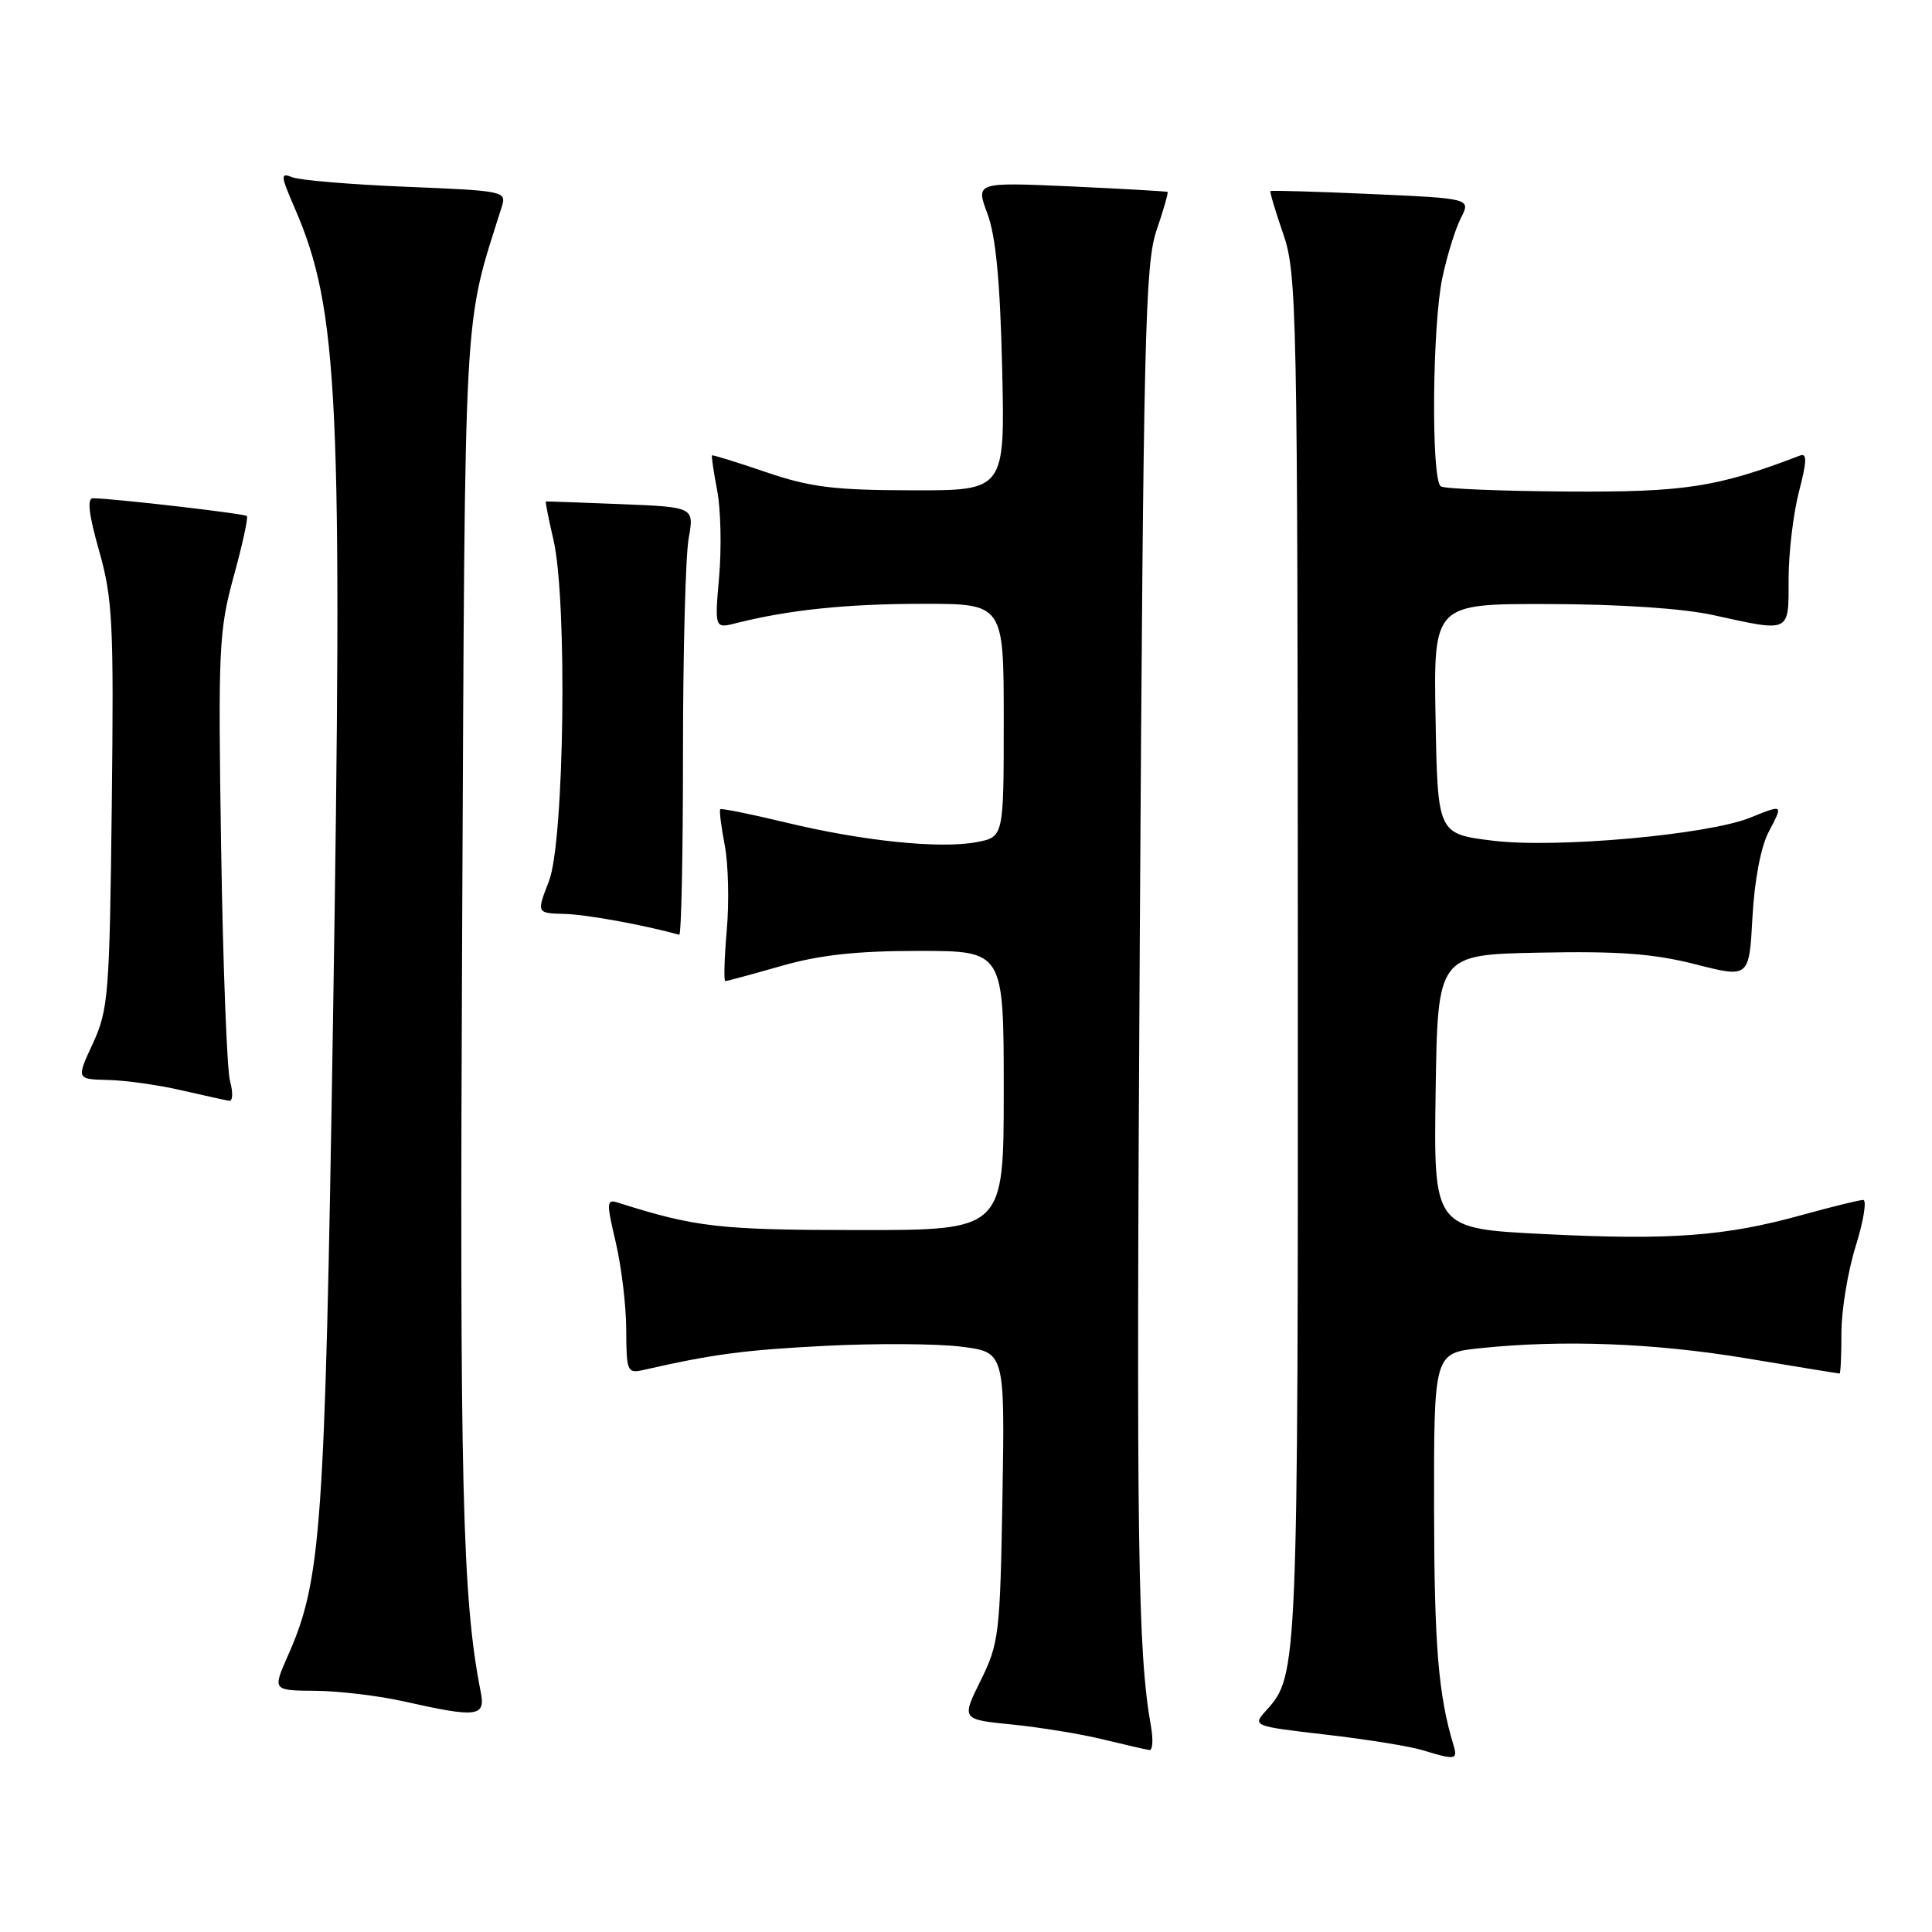 <?xml version="1.0" encoding="UTF-8" standalone="no"?>
<!DOCTYPE svg PUBLIC "-//W3C//DTD SVG 1.1//EN" "http://www.w3.org/Graphics/SVG/1.1/DTD/svg11.dtd" >
<svg xmlns="http://www.w3.org/2000/svg" xmlns:xlink="http://www.w3.org/1999/xlink" version="1.1" viewBox="0 0 256 256">
 <g >
 <path fill="currentColor"
d=" M 192.60 231.25 C 190.58 224.58 190.05 218.04 190.02 199.89 C 190.00 179.28 190.00 179.28 196.15 178.64 C 207.11 177.50 219.24 177.96 231.50 180.00 C 238.10 181.10 243.61 182.00 243.75 182.00 C 243.89 182.00 244.00 179.57 244.00 176.59 C 244.00 173.61 244.85 168.44 245.90 165.09 C 246.94 161.74 247.38 159.00 246.88 159.00 C 246.38 159.00 242.74 159.90 238.78 160.99 C 228.59 163.82 221.30 164.36 204.59 163.52 C 189.96 162.79 189.96 162.79 190.23 144.64 C 190.50 126.50 190.50 126.50 204.00 126.23 C 214.46 126.02 219.11 126.36 224.64 127.77 C 231.77 129.59 231.77 129.59 232.21 121.54 C 232.47 116.69 233.32 112.21 234.35 110.25 C 236.30 106.52 236.35 106.56 231.87 108.36 C 226.23 110.62 206.17 112.42 197.85 111.40 C 190.50 110.50 190.50 110.50 190.22 95.25 C 189.95 80.00 189.95 80.00 205.22 80.04 C 214.64 80.06 222.99 80.62 227.00 81.50 C 237.33 83.77 237.00 83.93 237.00 76.72 C 237.00 73.26 237.62 68.06 238.37 65.16 C 239.44 61.04 239.46 59.99 238.49 60.37 C 227.52 64.57 223.27 65.23 207.67 65.13 C 198.97 65.07 191.43 64.77 190.92 64.45 C 189.62 63.65 189.77 43.18 191.12 36.80 C 191.74 33.88 192.84 30.33 193.57 28.90 C 194.90 26.30 194.90 26.30 181.72 25.71 C 174.47 25.39 168.45 25.21 168.34 25.32 C 168.23 25.43 169.00 27.99 170.04 31.01 C 171.84 36.24 171.94 40.82 171.97 127.10 C 172.00 221.18 171.97 222.01 167.82 226.60 C 165.92 228.71 165.92 228.71 175.71 229.85 C 181.10 230.47 186.85 231.40 188.50 231.91 C 192.85 233.24 193.19 233.19 192.60 231.25 Z  M 152.51 228.75 C 150.75 218.89 150.55 204.78 151.03 124.00 C 151.51 44.58 151.73 34.99 153.24 30.55 C 154.17 27.82 154.83 25.52 154.71 25.43 C 154.60 25.35 148.83 25.02 141.89 24.70 C 129.28 24.14 129.28 24.14 130.84 28.32 C 131.95 31.27 132.52 37.28 132.79 48.75 C 133.17 65.00 133.17 65.00 120.84 64.97 C 110.50 64.95 107.36 64.56 101.50 62.56 C 97.65 61.25 94.43 60.25 94.34 60.34 C 94.25 60.43 94.56 62.52 95.03 65.00 C 95.51 67.47 95.62 72.60 95.29 76.40 C 94.69 83.30 94.69 83.30 97.59 82.56 C 104.52 80.81 112.21 80.01 122.25 80.01 C 133.00 80.00 133.00 80.00 133.00 95.45 C 133.00 110.91 133.00 110.91 129.38 111.59 C 124.54 112.50 114.34 111.45 104.10 108.98 C 99.49 107.87 95.59 107.08 95.44 107.23 C 95.29 107.38 95.56 109.53 96.03 112.00 C 96.51 114.47 96.63 119.54 96.30 123.25 C 95.98 126.96 95.89 130.00 96.11 130.00 C 96.33 130.00 99.65 129.10 103.50 128.00 C 108.63 126.53 113.49 126.00 121.75 126.00 C 133.00 126.00 133.00 126.00 133.00 144.50 C 133.00 163.00 133.00 163.00 113.75 162.99 C 95.30 162.98 92.17 162.62 81.86 159.35 C 80.36 158.87 80.34 159.33 81.60 164.66 C 82.35 167.87 82.98 173.10 82.98 176.27 C 83.00 181.73 83.12 182.01 85.25 181.53 C 94.50 179.42 98.64 178.88 109.37 178.33 C 116.07 177.99 124.16 178.04 127.35 178.44 C 133.15 179.16 133.15 179.16 132.83 198.34 C 132.52 216.56 132.37 217.77 129.94 222.68 C 127.39 227.84 127.39 227.84 134.14 228.51 C 137.86 228.89 143.29 229.77 146.20 230.49 C 149.12 231.20 151.86 231.83 152.30 231.89 C 152.73 231.95 152.83 230.54 152.51 228.75 Z  M 63.71 224.25 C 61.25 211.87 60.89 197.03 61.24 123.00 C 61.64 38.47 61.35 43.70 66.49 27.39 C 67.14 25.34 66.81 25.28 53.83 24.75 C 46.50 24.45 39.71 23.88 38.74 23.49 C 37.13 22.84 37.16 23.21 39.08 27.64 C 44.88 41.06 45.43 52.82 44.12 135.50 C 43.05 202.74 42.58 209.38 38.16 219.36 C 36.11 224.00 36.11 224.00 41.81 224.04 C 44.94 224.07 50.20 224.70 53.50 225.44 C 63.19 227.63 64.35 227.49 63.71 224.25 Z  M 30.48 143.25 C 30.07 141.74 29.54 127.80 29.30 112.28 C 28.89 85.93 29.00 83.56 30.96 76.40 C 32.12 72.18 32.91 68.57 32.71 68.38 C 32.39 68.05 15.15 66.06 12.33 66.02 C 11.51 66.01 11.75 68.12 13.14 73.01 C 14.93 79.35 15.09 82.54 14.81 106.76 C 14.52 131.82 14.36 133.80 12.31 138.25 C 10.11 143.00 10.11 143.00 14.31 143.10 C 16.61 143.15 20.98 143.76 24.00 144.46 C 27.02 145.15 29.89 145.79 30.37 145.86 C 30.84 145.94 30.90 144.76 30.48 143.25 Z  M 90.50 99.75 C 90.50 86.41 90.84 73.63 91.25 71.35 C 91.99 67.19 91.99 67.19 82.25 66.80 C 76.89 66.58 72.42 66.43 72.33 66.45 C 72.24 66.48 72.69 68.75 73.33 71.50 C 75.20 79.48 74.78 111.50 72.74 116.75 C 71.09 121.00 71.09 121.00 74.79 121.10 C 77.69 121.17 85.28 122.55 90.00 123.86 C 90.28 123.94 90.50 113.09 90.50 99.75 Z "/>
</g>
</svg>